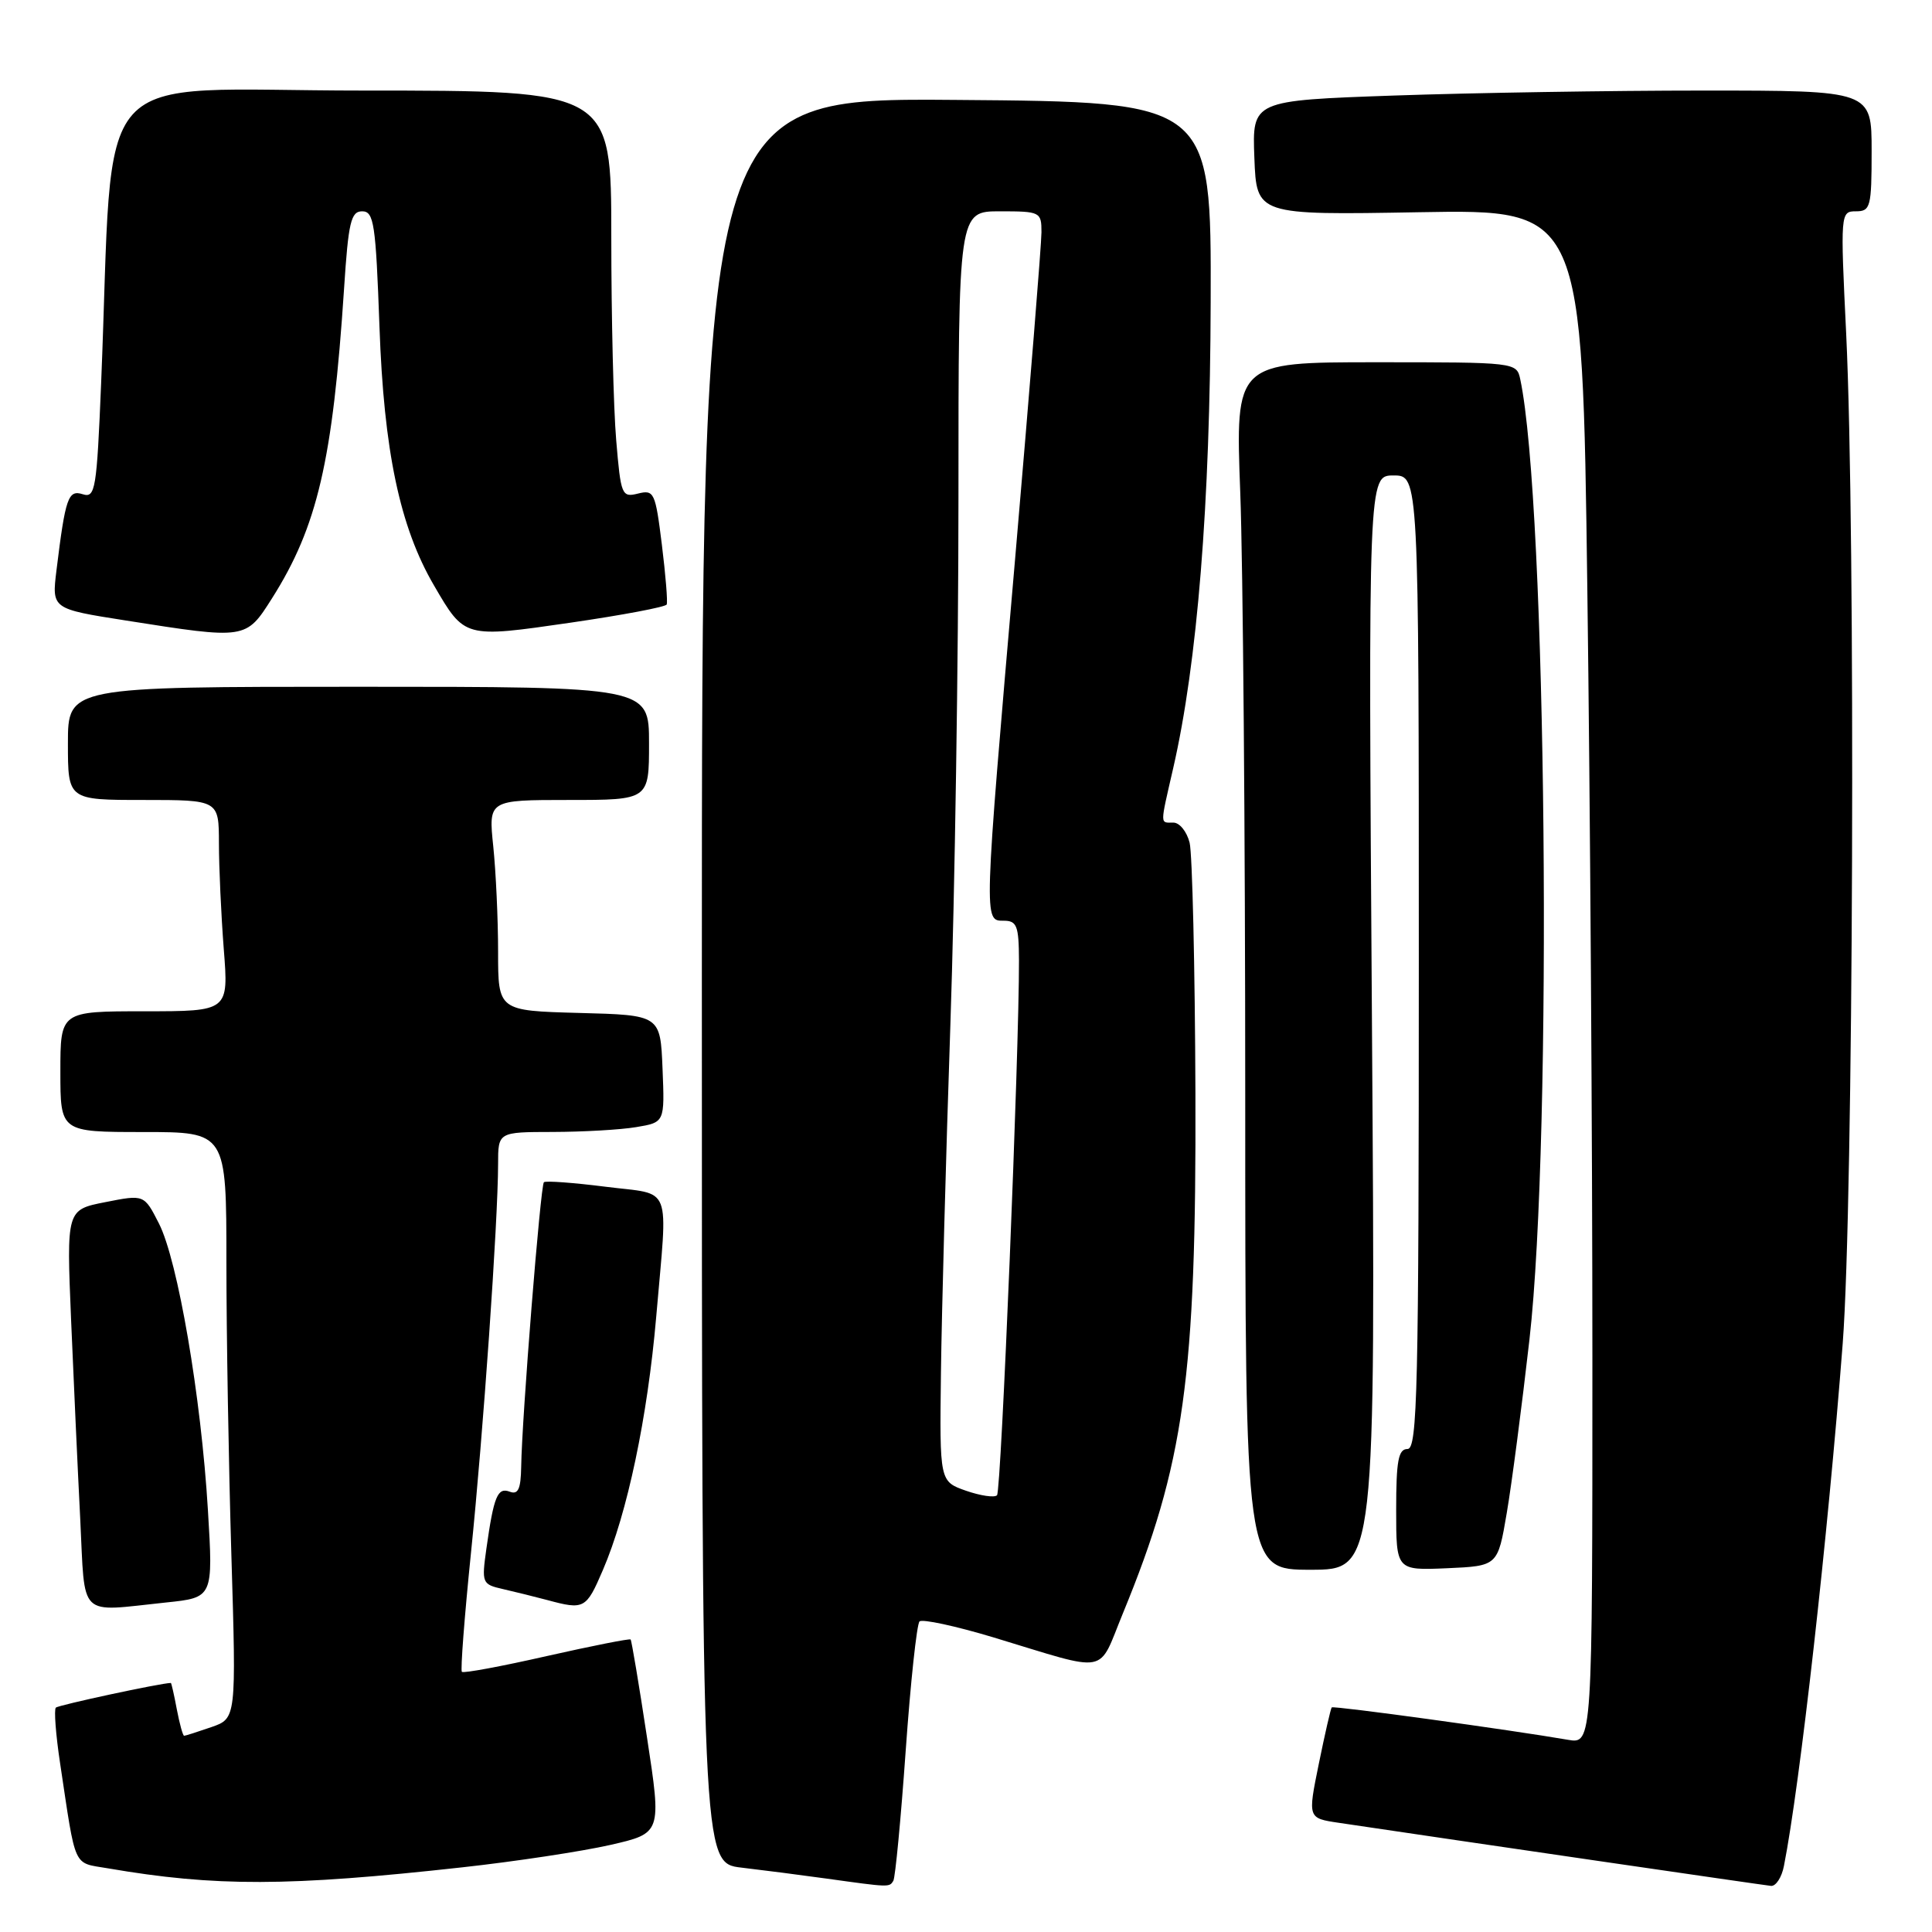 <?xml version="1.0" encoding="UTF-8" standalone="no"?>
<!DOCTYPE svg PUBLIC "-//W3C//DTD SVG 1.1//EN" "http://www.w3.org/Graphics/SVG/1.1/DTD/svg11.dtd" >
<svg xmlns="http://www.w3.org/2000/svg" xmlns:xlink="http://www.w3.org/1999/xlink" version="1.1" viewBox="0 0 256 256">
 <g >
 <path fill="currentColor"
d=" M 61.26 247.43 C 68.27 246.66 77.09 245.32 80.84 244.47 C 87.67 242.91 87.67 242.91 85.73 230.21 C 84.67 223.22 83.69 217.38 83.56 217.24 C 83.43 217.10 78.43 218.09 72.44 219.44 C 66.46 220.80 61.40 221.74 61.20 221.53 C 61.00 221.33 61.54 214.26 62.40 205.83 C 64.02 190.10 65.99 161.82 66.00 154.25 C 66.00 150.00 66.00 150.00 73.25 149.99 C 77.24 149.98 82.21 149.70 84.29 149.35 C 88.08 148.72 88.08 148.72 87.79 141.61 C 87.50 134.50 87.50 134.50 76.75 134.22 C 66.00 133.93 66.00 133.93 66.00 126.11 C 66.00 121.81 65.71 115.53 65.36 112.15 C 64.72 106.00 64.72 106.00 75.36 106.00 C 86.00 106.00 86.00 106.00 86.00 98.50 C 86.00 91.00 86.00 91.00 47.50 91.00 C 9.00 91.00 9.00 91.00 9.00 98.50 C 9.00 106.00 9.00 106.00 19.00 106.00 C 29.00 106.00 29.00 106.00 29.01 111.75 C 29.01 114.91 29.30 121.21 29.65 125.75 C 30.30 134.00 30.30 134.00 19.15 134.00 C 8.00 134.00 8.00 134.00 8.00 142.00 C 8.00 150.00 8.00 150.00 19.00 150.00 C 30.00 150.00 30.00 150.00 30.00 167.25 C 30.00 176.74 30.30 194.22 30.66 206.10 C 31.31 227.70 31.31 227.70 28.01 228.85 C 26.19 229.48 24.56 230.00 24.40 230.00 C 24.23 230.00 23.80 228.43 23.43 226.50 C 23.07 224.57 22.71 223.00 22.64 223.00 C 21.33 223.01 7.74 225.93 7.40 226.27 C 7.14 226.53 7.39 229.84 7.96 233.62 C 10.10 247.85 9.61 246.76 14.28 247.56 C 28.52 250.01 38.23 249.98 61.26 247.43 Z  M 118.37 249.22 C 118.63 248.79 119.37 241.02 120.01 231.97 C 120.65 222.91 121.48 215.21 121.84 214.85 C 122.20 214.50 126.61 215.45 131.63 216.96 C 147.23 221.68 145.39 222.02 148.80 213.75 C 156.92 194.00 158.52 182.51 158.40 144.91 C 158.34 128.08 157.99 113.12 157.63 111.66 C 157.26 110.19 156.30 109.00 155.48 109.00 C 153.68 109.00 153.69 109.49 155.45 101.81 C 158.66 87.82 160.35 66.86 160.42 40.00 C 160.50 13.50 160.50 13.50 126.75 13.24 C 93.00 12.97 93.00 12.97 93.00 129.91 C 93.00 246.86 93.00 246.86 98.25 247.47 C 101.14 247.81 106.20 248.46 109.50 248.92 C 117.90 250.09 117.83 250.09 118.37 249.22 Z  M 236.38 247.25 C 238.50 236.55 242.21 203.53 244.17 178.00 C 245.59 159.46 245.89 70.61 244.63 44.25 C 243.85 28.21 243.87 28.00 245.92 28.00 C 247.85 28.00 248.00 27.43 248.00 20.00 C 248.00 12.00 248.00 12.00 225.75 12.00 C 213.51 12.00 195.04 12.30 184.71 12.66 C 165.92 13.32 165.92 13.32 166.21 20.91 C 166.50 28.50 166.50 28.50 188.08 28.12 C 209.67 27.74 209.67 27.74 210.33 78.12 C 210.70 105.83 211.00 151.58 211.00 179.80 C 211.00 231.09 211.00 231.09 207.75 230.53 C 200.18 229.22 176.68 225.99 176.46 226.24 C 176.33 226.38 175.56 229.74 174.75 233.71 C 173.28 240.92 173.28 240.92 177.39 241.53 C 193.23 243.89 233.72 249.80 234.67 249.89 C 235.31 249.95 236.09 248.76 236.38 247.25 Z  M 21.98 212.34 C 28.25 211.69 28.25 211.69 27.55 200.09 C 26.65 185.08 23.56 167.02 21.06 162.12 C 19.10 158.27 19.10 158.27 13.95 159.29 C 8.81 160.30 8.81 160.30 9.42 174.90 C 9.76 182.93 10.30 194.79 10.63 201.25 C 11.30 214.64 10.21 213.57 21.98 212.34 Z  M 79.88 208.05 C 83.13 200.51 85.80 187.80 86.95 174.50 C 88.49 156.52 89.22 158.39 80.25 157.25 C 75.99 156.71 72.31 156.44 72.07 156.65 C 71.62 157.04 69.15 187.89 69.06 194.36 C 69.01 197.30 68.66 198.08 67.55 197.66 C 65.93 197.04 65.43 198.25 64.45 205.20 C 63.81 209.77 63.87 209.93 66.64 210.56 C 68.21 210.92 70.85 211.57 72.50 212.01 C 77.42 213.34 77.67 213.20 79.88 208.05 Z  M 181.79 135.50 C 181.30 63.00 181.30 63.00 184.65 63.00 C 188.00 63.00 188.00 63.00 188.00 127.50 C 188.00 184.17 187.82 192.00 186.50 192.00 C 185.29 192.00 185.00 193.56 185.00 200.05 C 185.00 208.09 185.00 208.09 191.73 207.80 C 198.46 207.50 198.46 207.50 199.65 200.50 C 200.31 196.65 201.66 186.30 202.66 177.50 C 205.74 150.47 204.93 66.65 201.44 50.25 C 200.96 48.01 200.84 48.00 182.32 48.00 C 163.69 48.00 163.69 48.00 164.34 65.25 C 164.70 74.74 165.00 110.74 165.00 145.25 C 165.00 208.00 165.00 208.00 173.64 208.00 C 182.28 208.00 182.28 208.00 181.79 135.50 Z  M 36.03 79.30 C 42.06 69.79 44.09 61.05 45.59 38.25 C 46.16 29.44 46.50 28.00 47.99 28.00 C 49.55 28.00 49.79 29.64 50.28 43.25 C 50.86 59.75 52.98 69.83 57.51 77.58 C 61.58 84.57 61.49 84.55 75.58 82.51 C 82.45 81.51 88.19 80.43 88.34 80.10 C 88.49 79.77 88.20 76.20 87.70 72.17 C 86.84 65.24 86.67 64.87 84.54 65.40 C 82.39 65.94 82.26 65.62 81.65 58.33 C 81.29 54.13 81.00 41.99 81.00 31.35 C 81.00 12.00 81.00 12.00 48.11 12.00 C 11.18 12.00 15.18 7.52 13.40 50.78 C 12.82 64.88 12.63 66.02 10.97 65.49 C 9.03 64.87 8.67 65.91 7.48 75.59 C 6.86 80.68 6.86 80.68 16.68 82.22 C 32.62 84.73 32.58 84.74 36.03 79.30 Z  M 128.00 197.53 C 124.50 196.30 124.50 196.30 124.68 181.90 C 124.78 173.98 125.34 153.23 125.93 135.79 C 126.52 118.35 127.00 86.96 127.00 66.04 C 127.00 28.00 127.00 28.00 132.50 28.00 C 137.84 28.00 138.00 28.08 138.00 30.77 C 138.00 32.29 136.43 51.75 134.51 74.02 C 130.32 122.45 130.34 122.00 133.00 122.00 C 134.74 122.00 135.00 122.67 135.02 127.25 C 135.05 139.37 132.67 197.55 132.11 198.13 C 131.77 198.47 129.93 198.20 128.00 197.53 Z "/>
</g>
</svg>